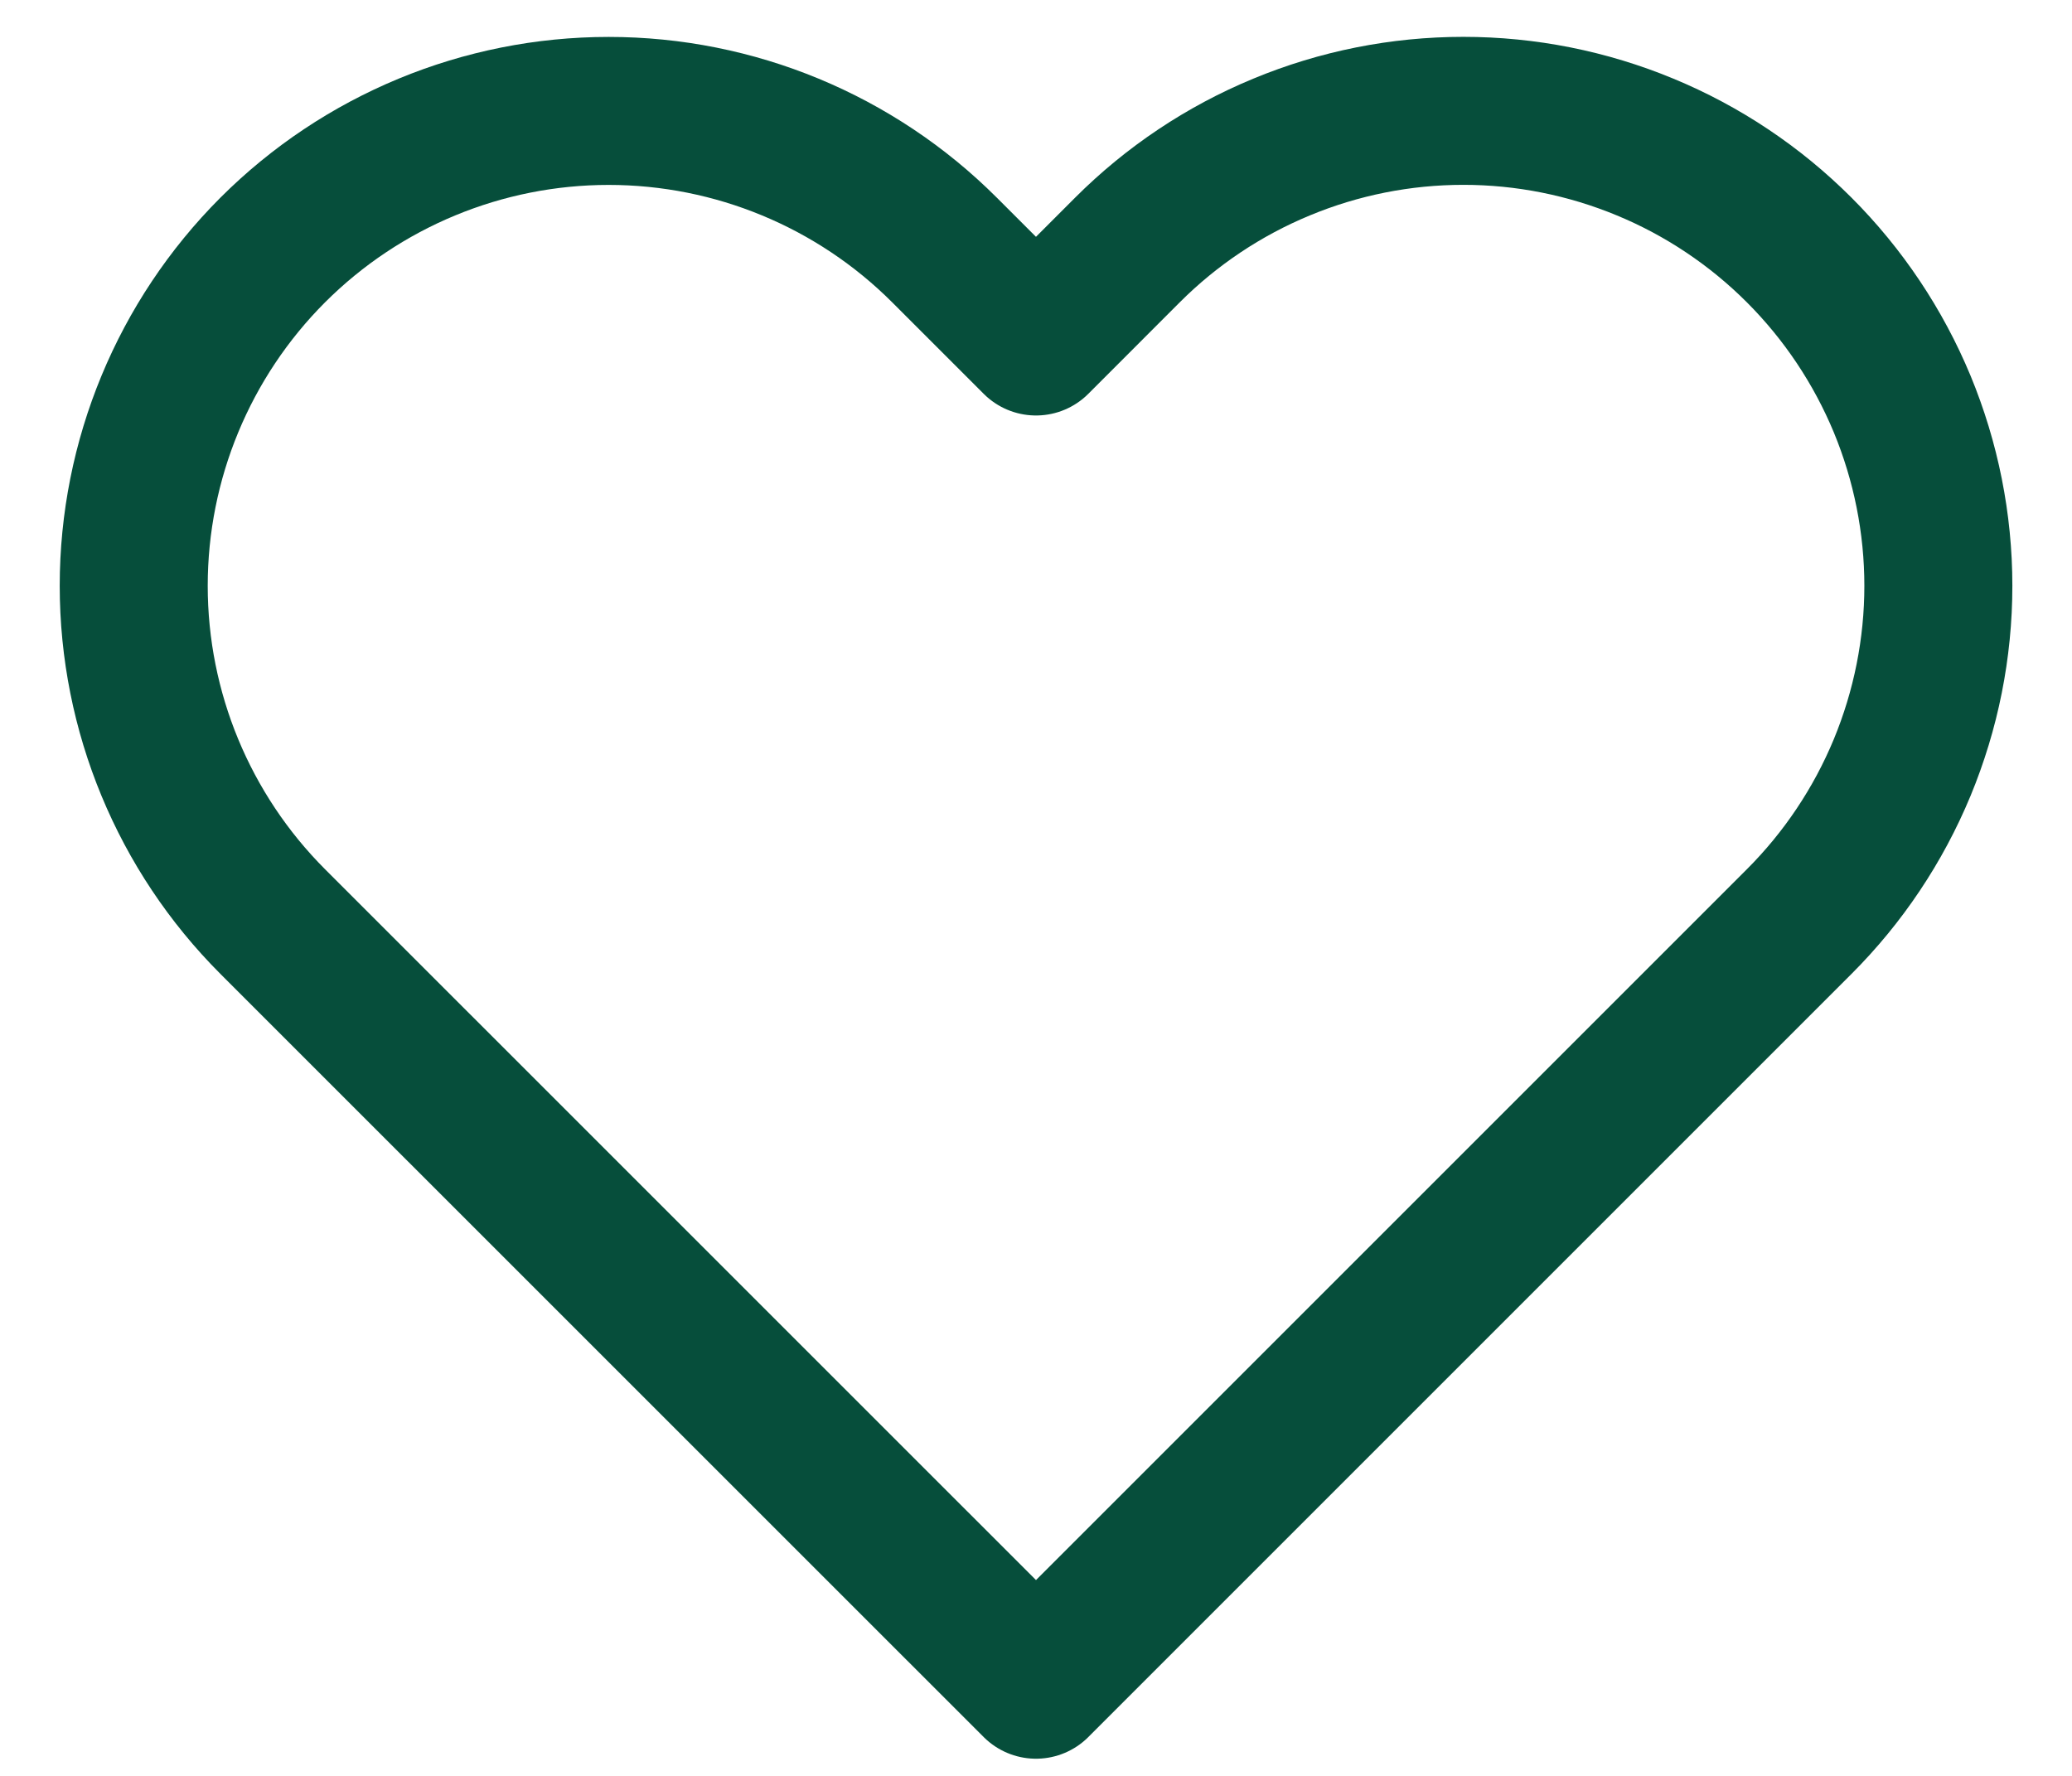 <svg width="28" height="24" viewBox="0 0 28 24" fill="none" xmlns="http://www.w3.org/2000/svg">
<path d="M24.313 3.378C23.717 2.782 23.01 2.309 22.231 1.987C21.452 1.664 20.618 1.498 19.775 1.498C18.932 1.498 18.097 1.664 17.319 1.987C16.54 2.309 15.832 2.782 15.236 3.378L14 4.615L12.763 3.378C11.559 2.175 9.927 1.499 8.225 1.499C6.523 1.499 4.89 2.175 3.686 3.378C2.483 4.582 1.807 6.215 1.807 7.917C1.807 9.619 2.483 11.251 3.686 12.455L4.923 13.692L14 22.768L23.076 13.692L24.313 12.455C24.909 11.859 25.382 11.152 25.705 10.373C26.027 9.594 26.194 8.76 26.194 7.917C26.194 7.074 26.027 6.239 25.705 5.46C25.382 4.682 24.909 3.974 24.313 3.378V3.378Z" stroke="#064E3B" stroke-width="2" stroke-linecap="round" stroke-linejoin="round"/>
</svg>
